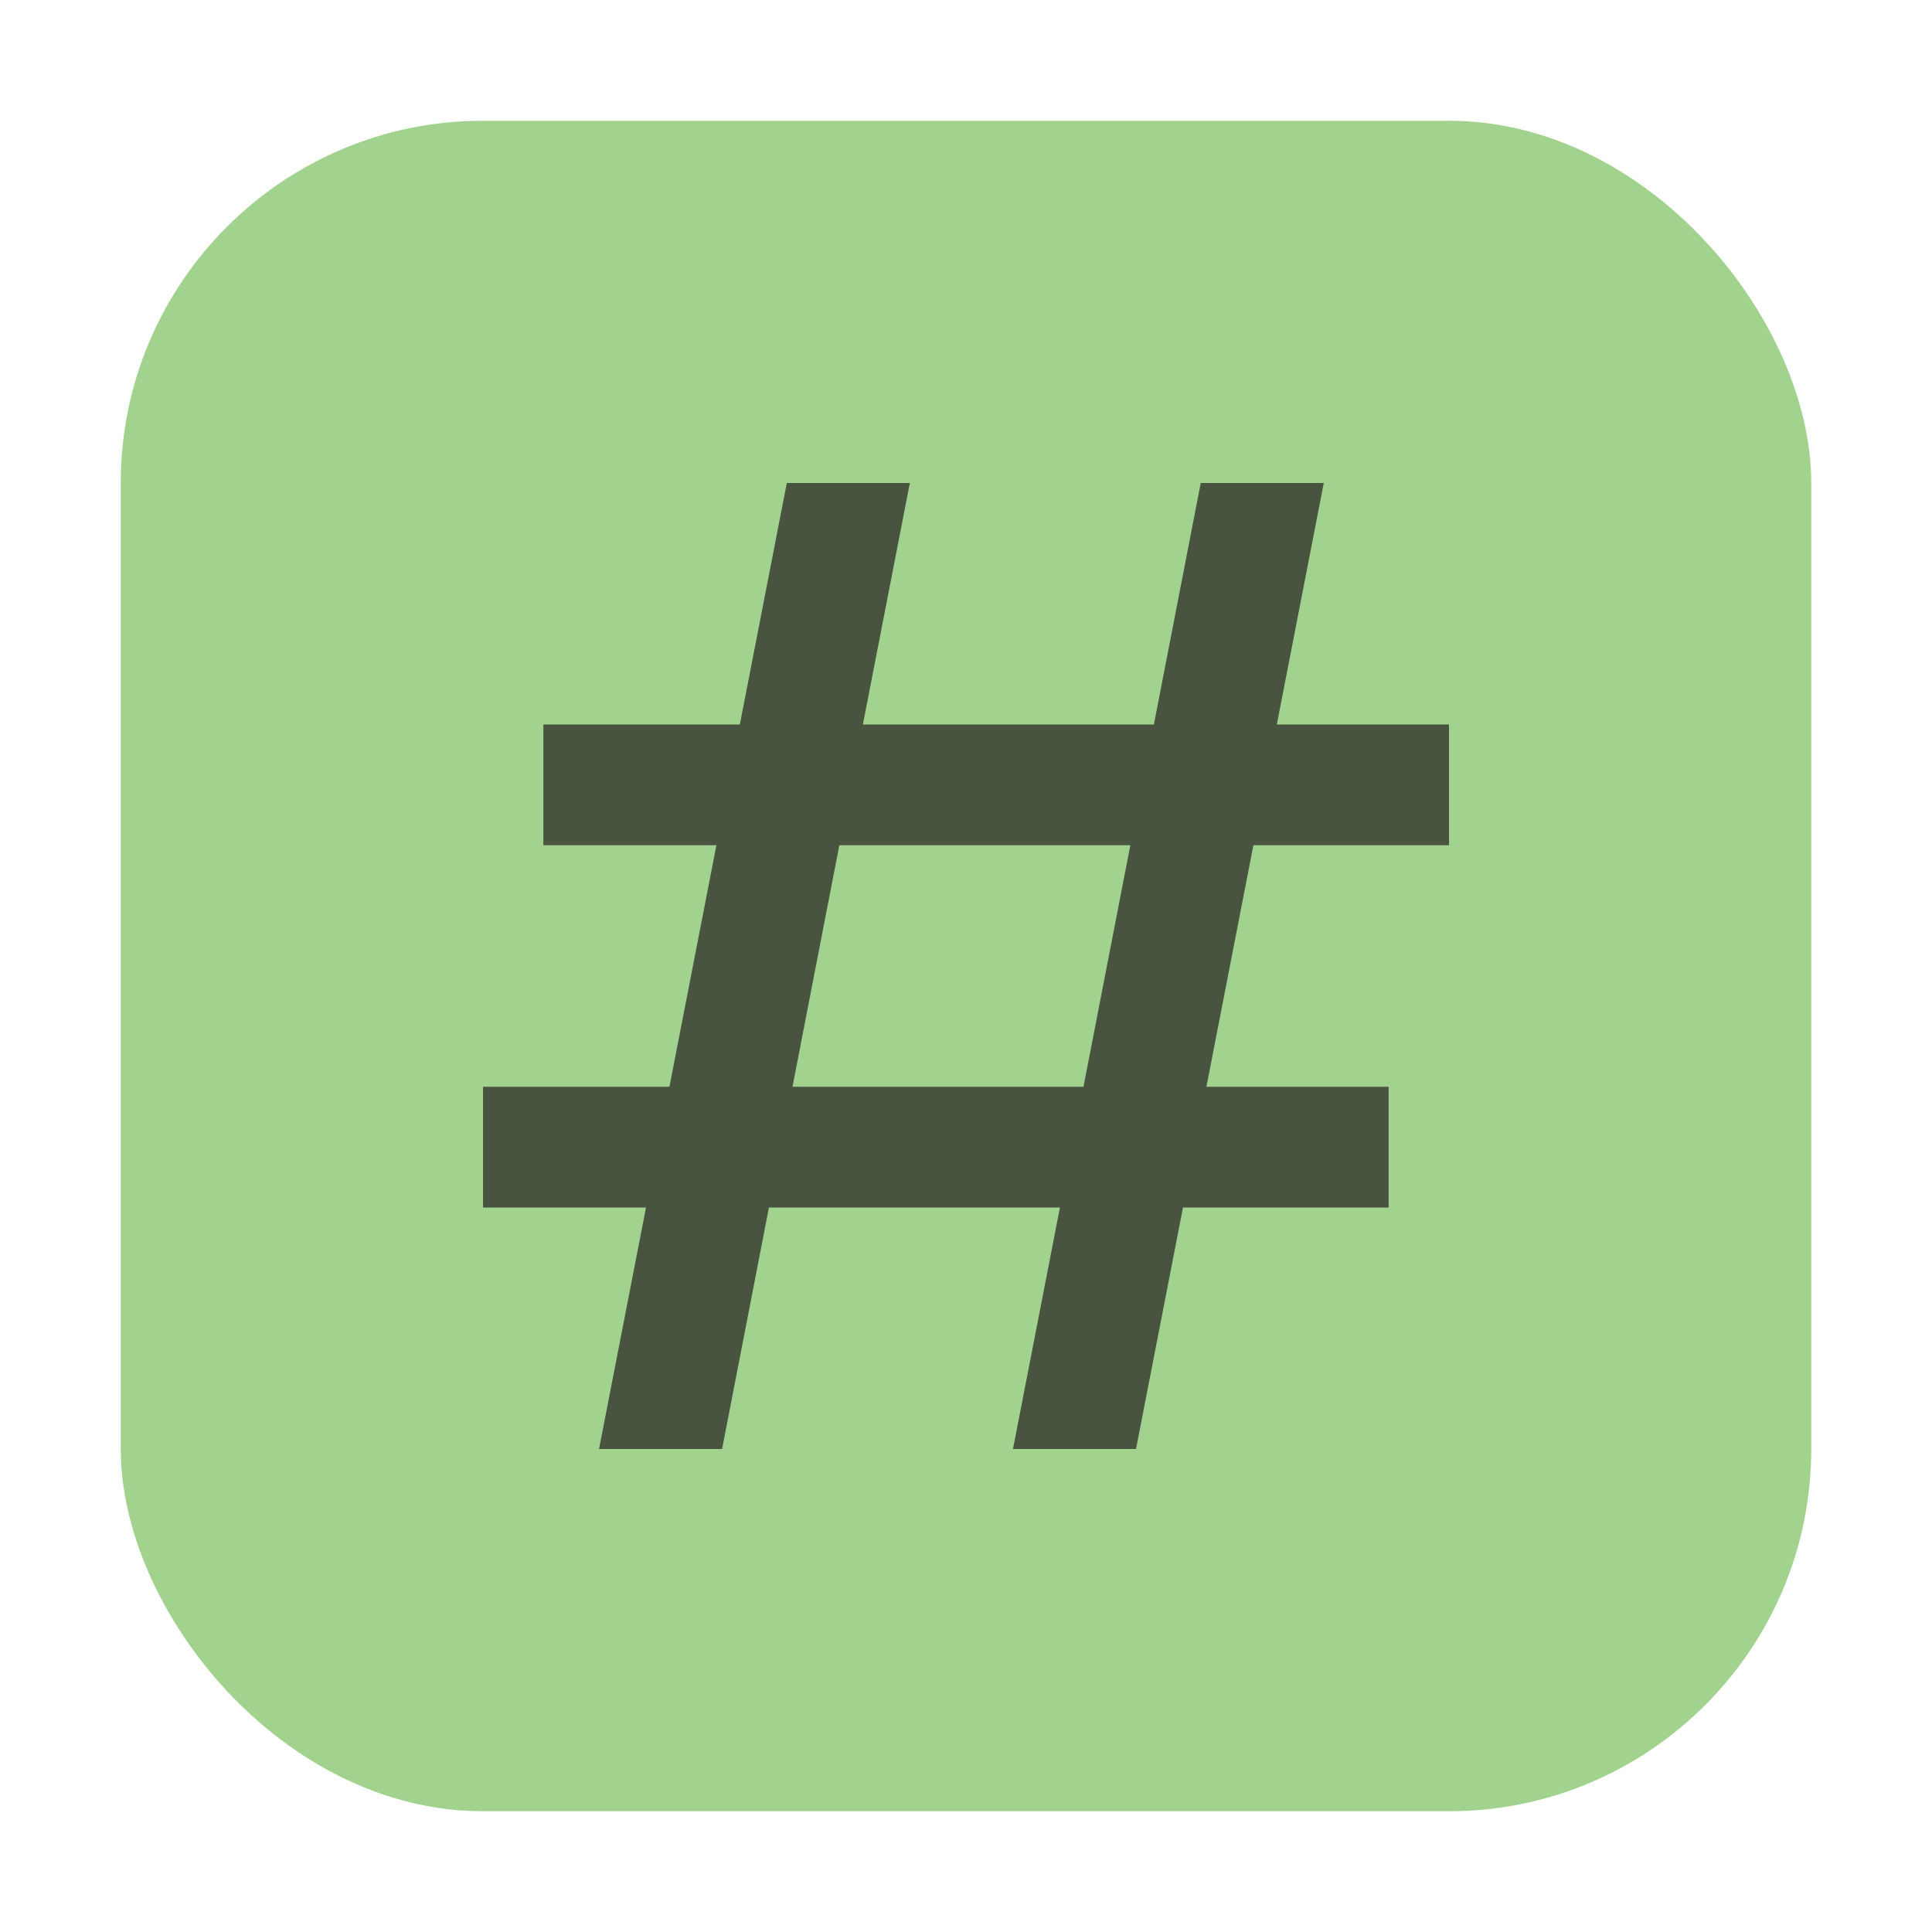 <svg xmlns="http://www.w3.org/2000/svg" width="16" height="16" viewBox="0 0 16 16">
  <g fill="none" fill-rule="evenodd">
    <rect width="14" height="14" x="1" y="1" fill="#62B543" fill-opacity=".6" rx="3"/>
    <path fill="#231F20" fill-opacity=".7" d="M0.961,8 L1.35,6 L0,6 L0,5 L1.544,5 L1.933,3 L0.5,3 L0.5,2 L2.127,2 L2.516,-4.4408921e-16 L3.535,0 L3.146,2 L5.556,2 L5.944,0 L6.963,0 L6.574,2 L8,2 L8,3 L6.38,3 L5.991,5 L7.5,5 L7.5,6 L5.797,6 L5.408,8 L4.389,8 L4.778,6 L2.368,6 L1.98,8 L0.961,8 Z M4.973,5 L5.361,3 L2.951,3 L2.563,5 L4.973,5 Z" transform="translate(4 4)"/>
  </g>
</svg>
